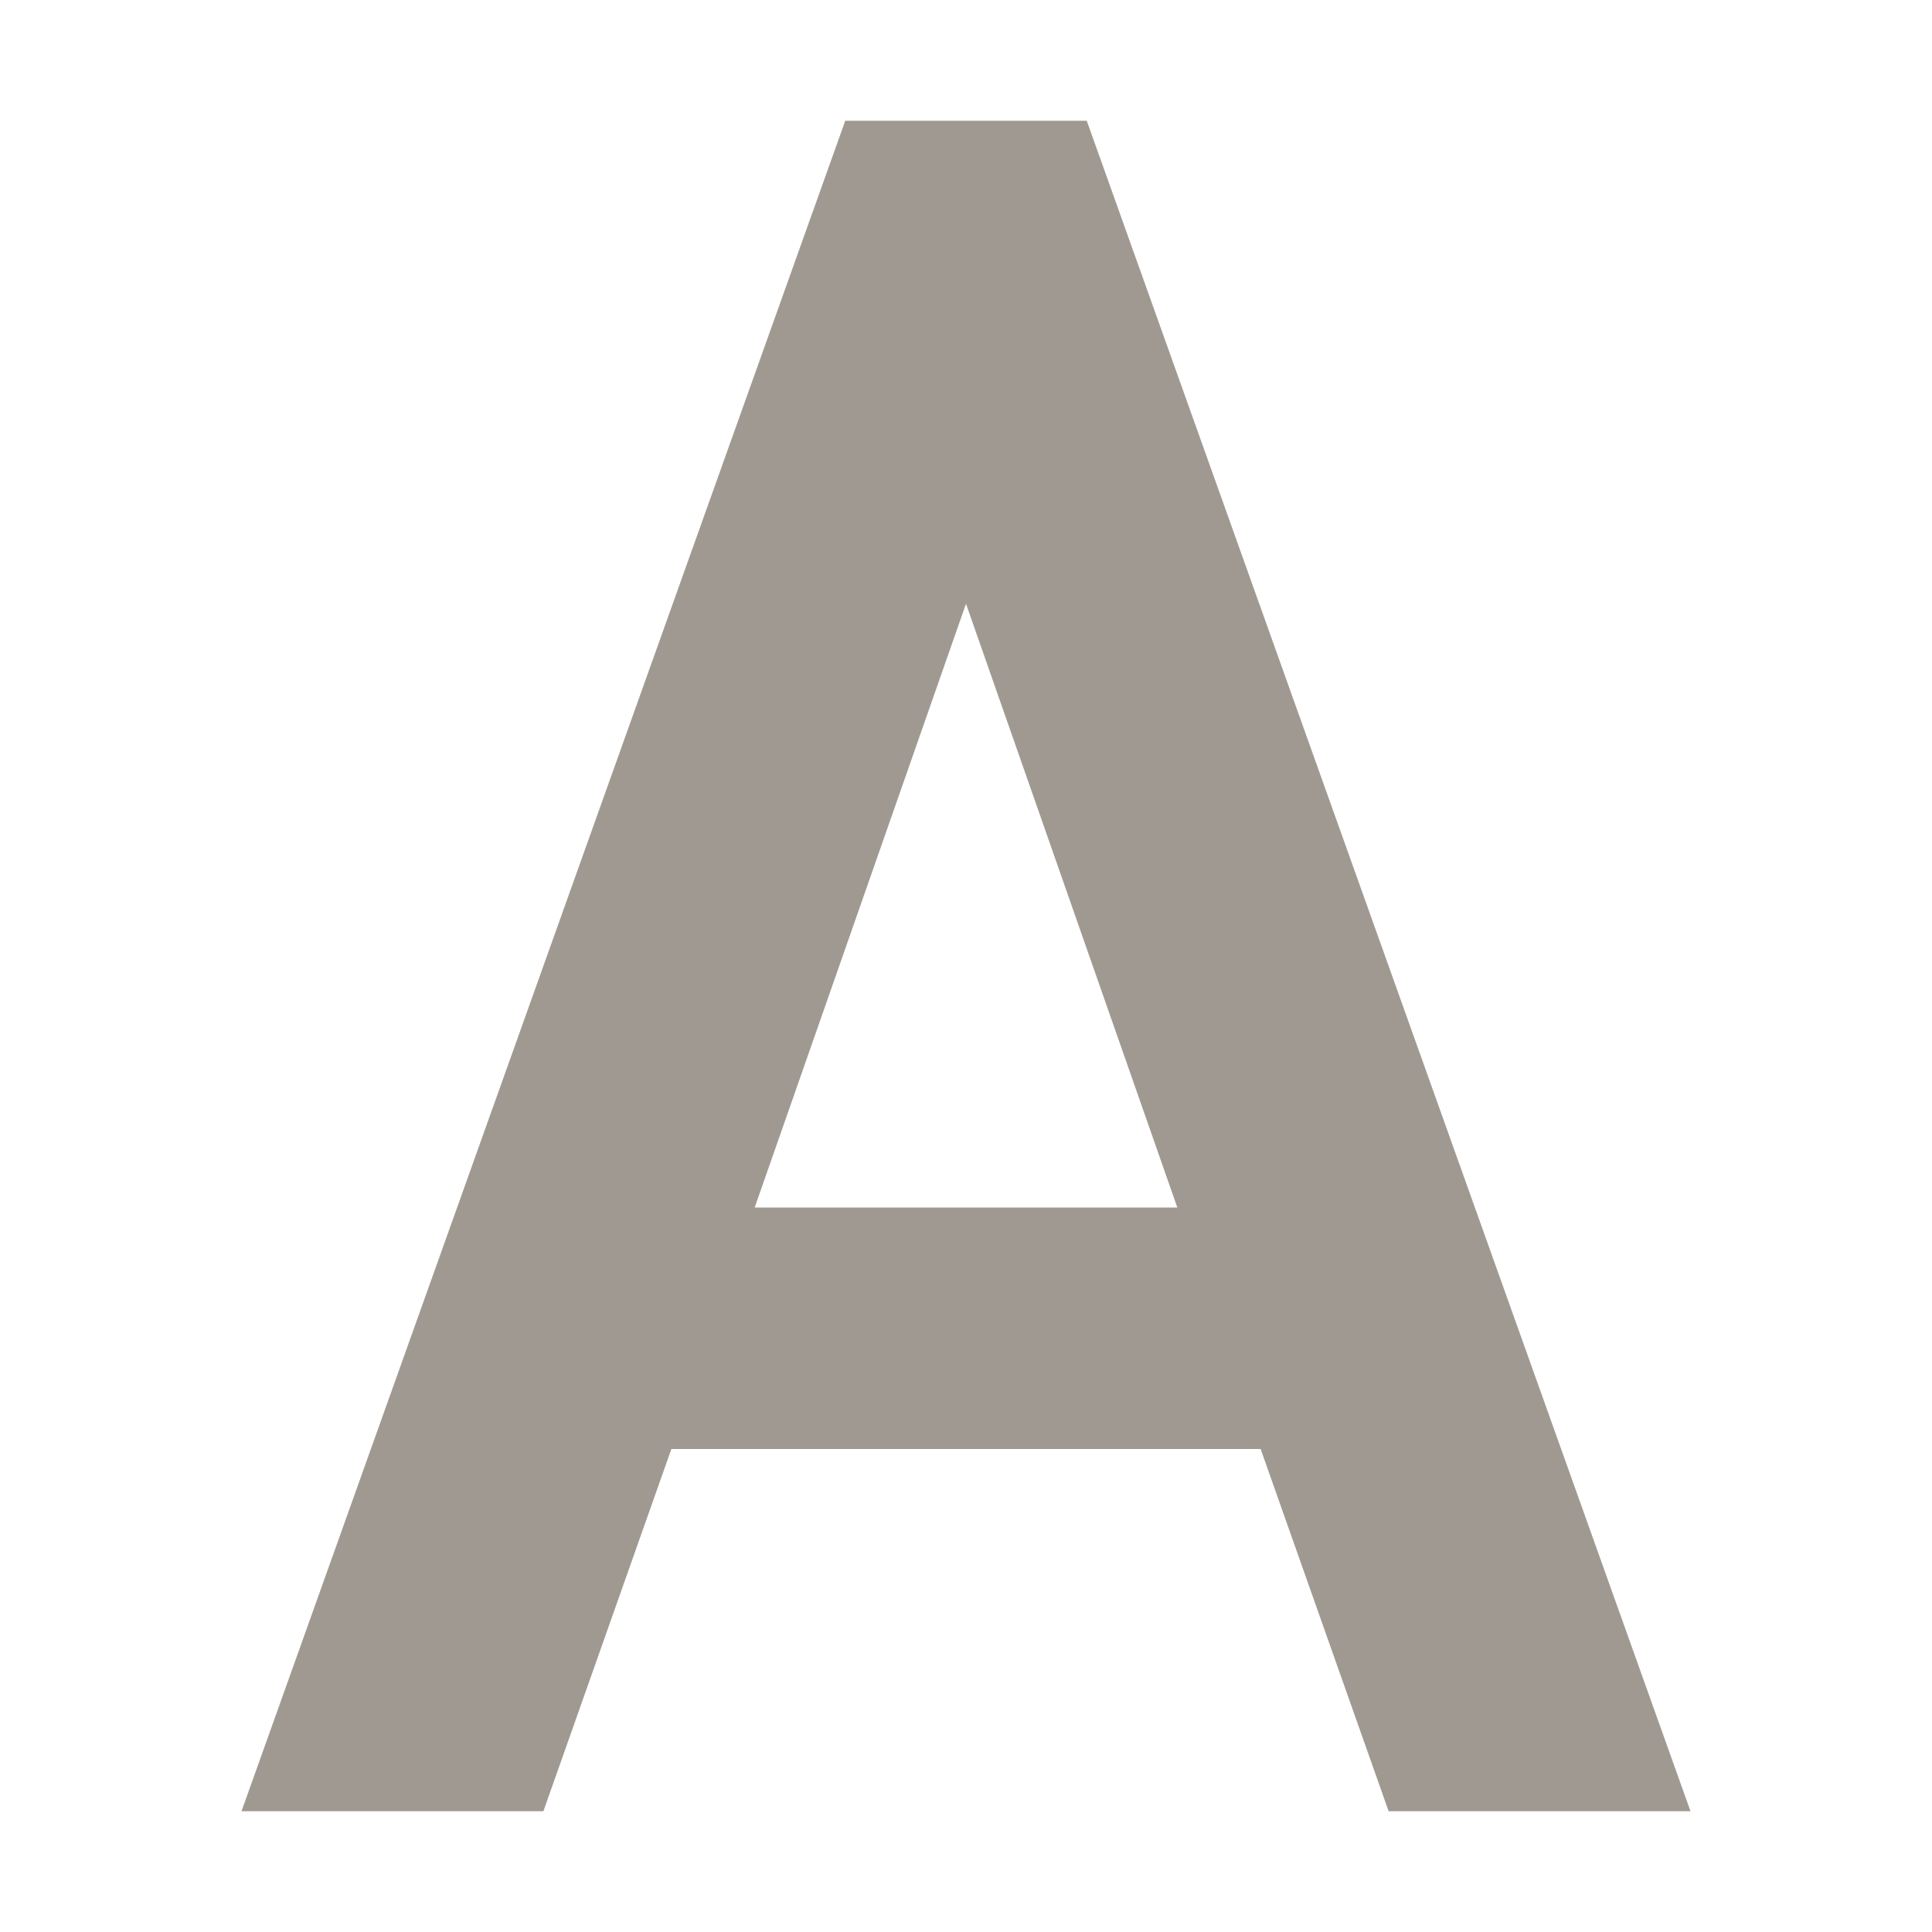 <svg xmlns="http://www.w3.org/2000/svg" width="16" height="16" version="1.1">
 <path style="fill:#a09991" d="M 7,1 2,15 H 4.5 L 5.56,12 H 10.44 L 11.5,15 H 14 L 9,1 Z M 8,5 9.75,10 H 6.25 Z"/>
</svg>
